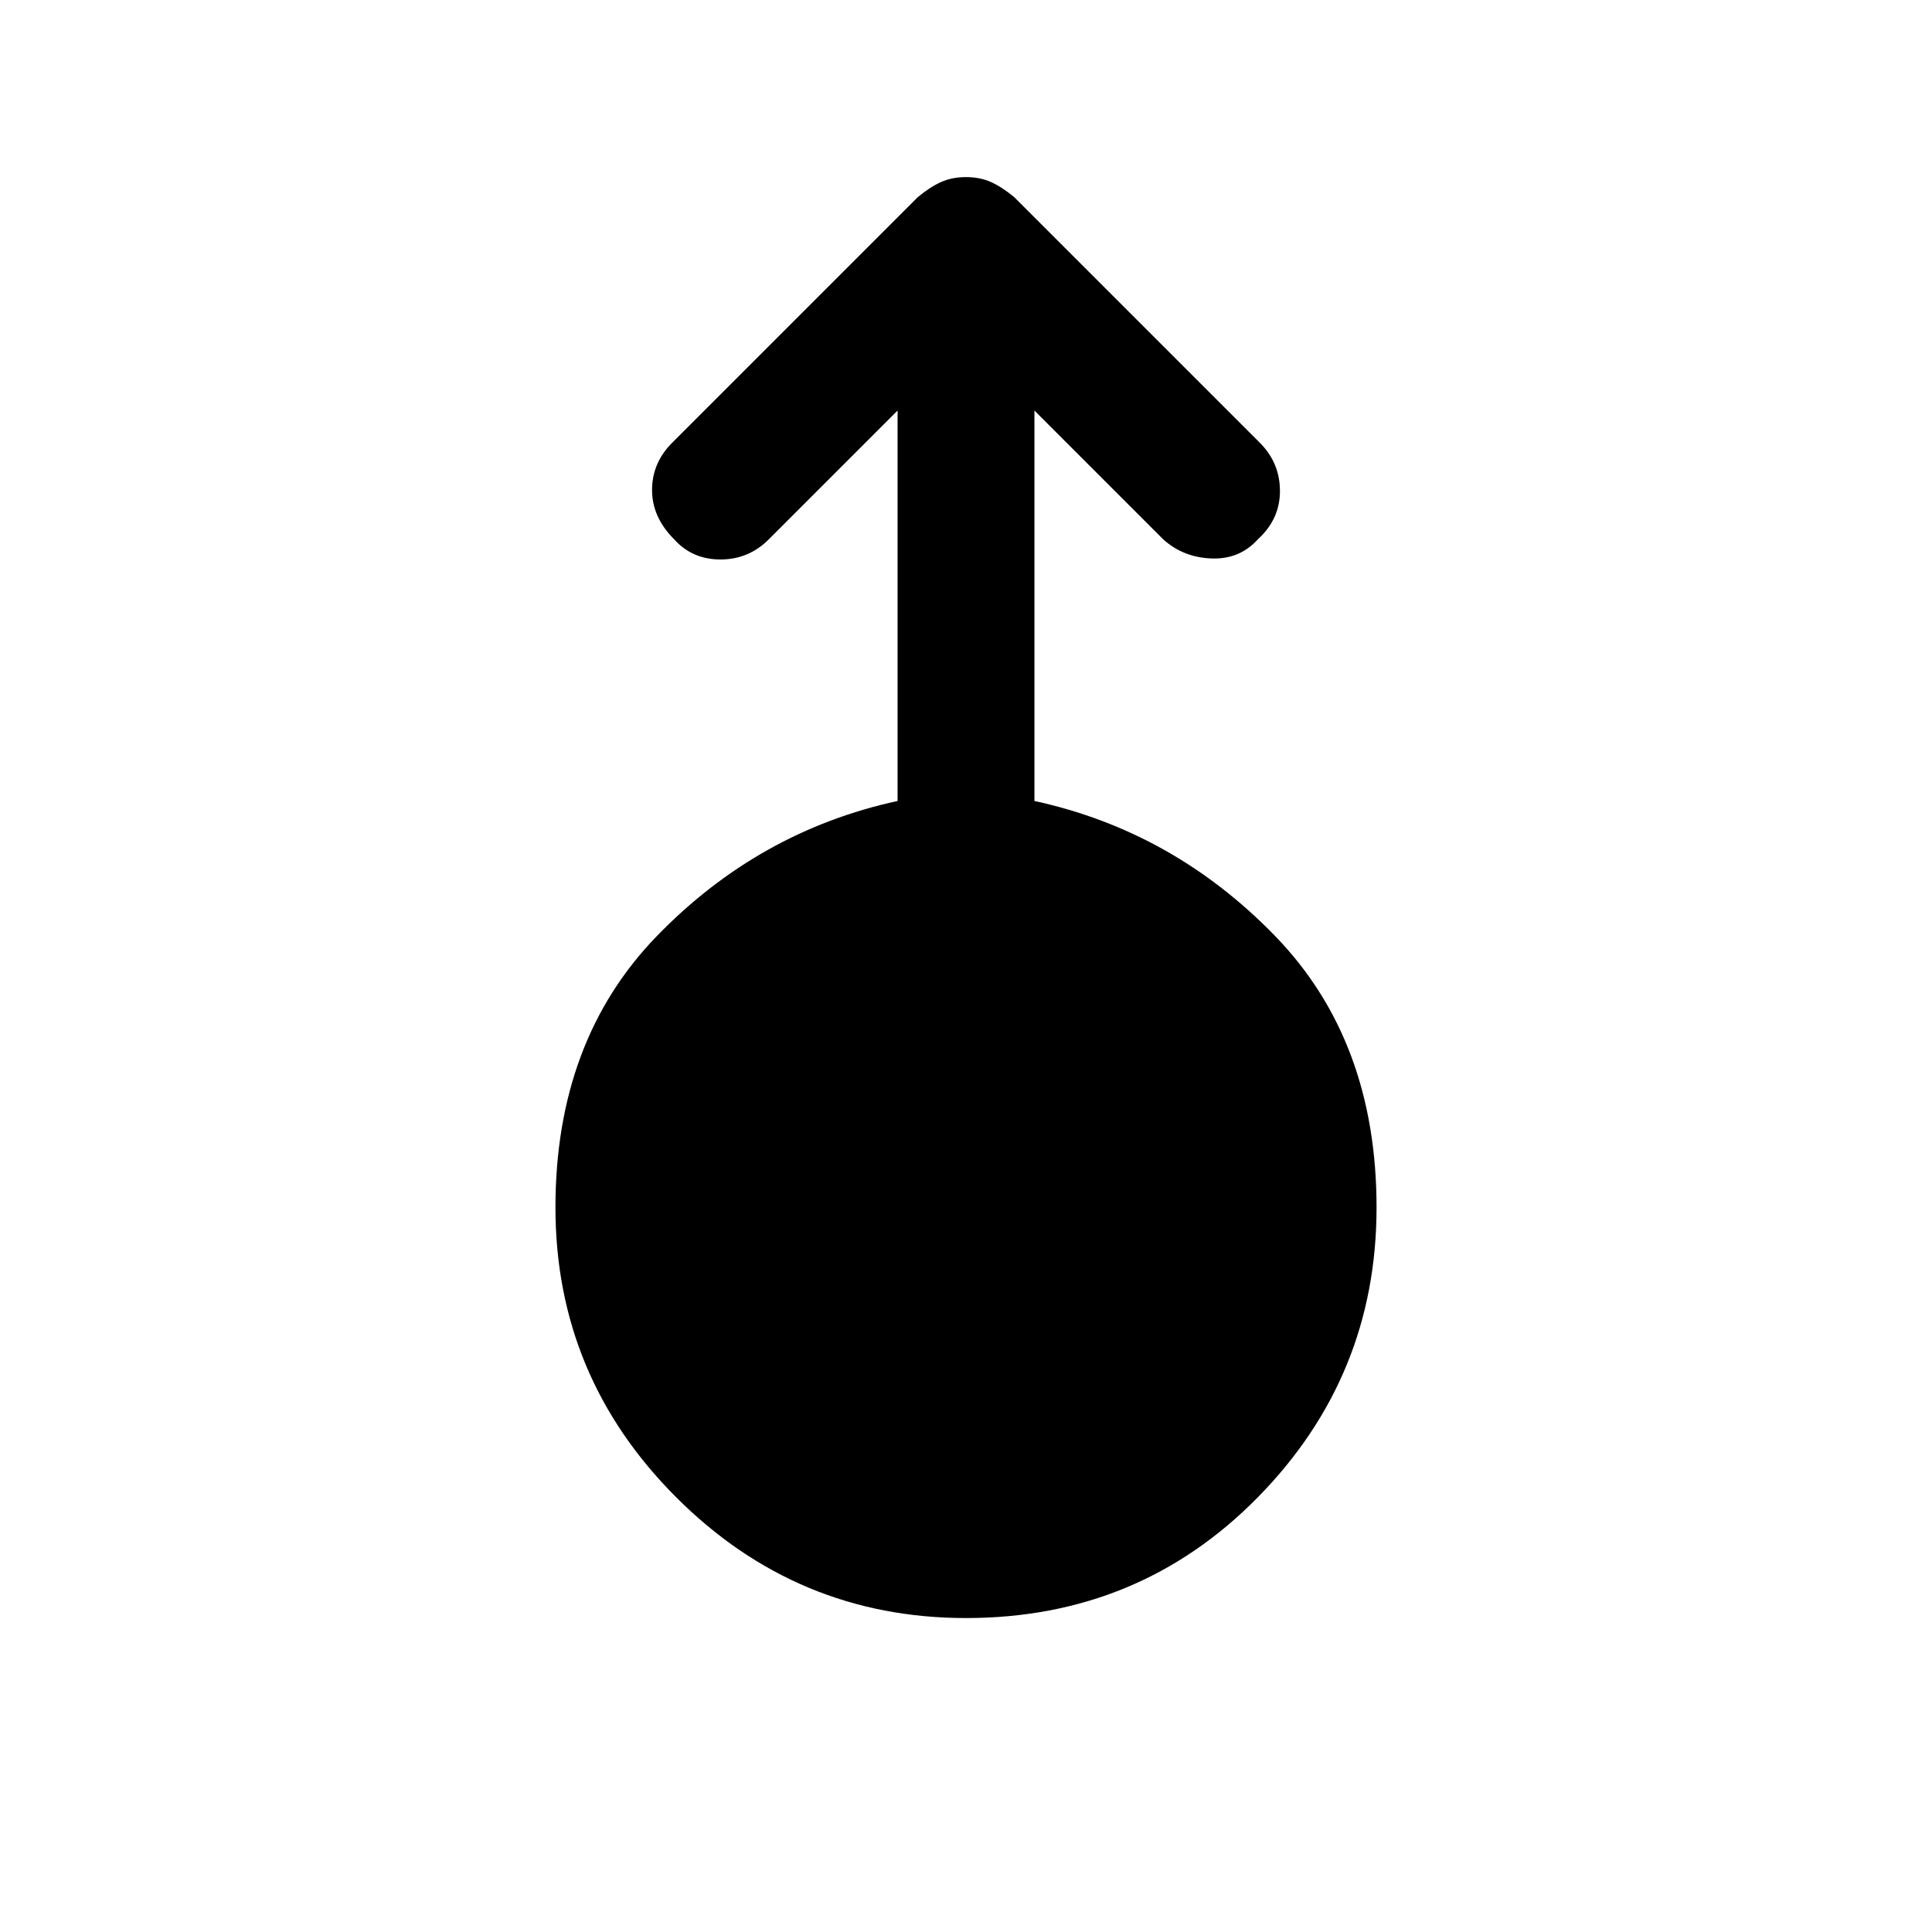 <svg xmlns="http://www.w3.org/2000/svg" height="48" width="48"><path d="M24 40.2q-4.2 0-7.2-3t-3-7.2q0-4.15 2.525-6.75 2.525-2.6 5.975-3.35v-9.7l-3.2 3.2q-.5.5-1.2.5t-1.15-.5q-.55-.55-.55-1.225T16.7 11l6.1-6.1q.3-.25.575-.375Q23.65 4.4 24 4.4t.625.125q.275.125.575.375l6.1 6.1q.5.5.5 1.2t-.55 1.2q-.45.5-1.15.475-.7-.025-1.2-.475l-3.2-3.2v9.7q3.45.75 5.975 3.35Q34.2 25.85 34.2 30q0 4.2-2.95 7.2t-7.25 3Z"/></svg>